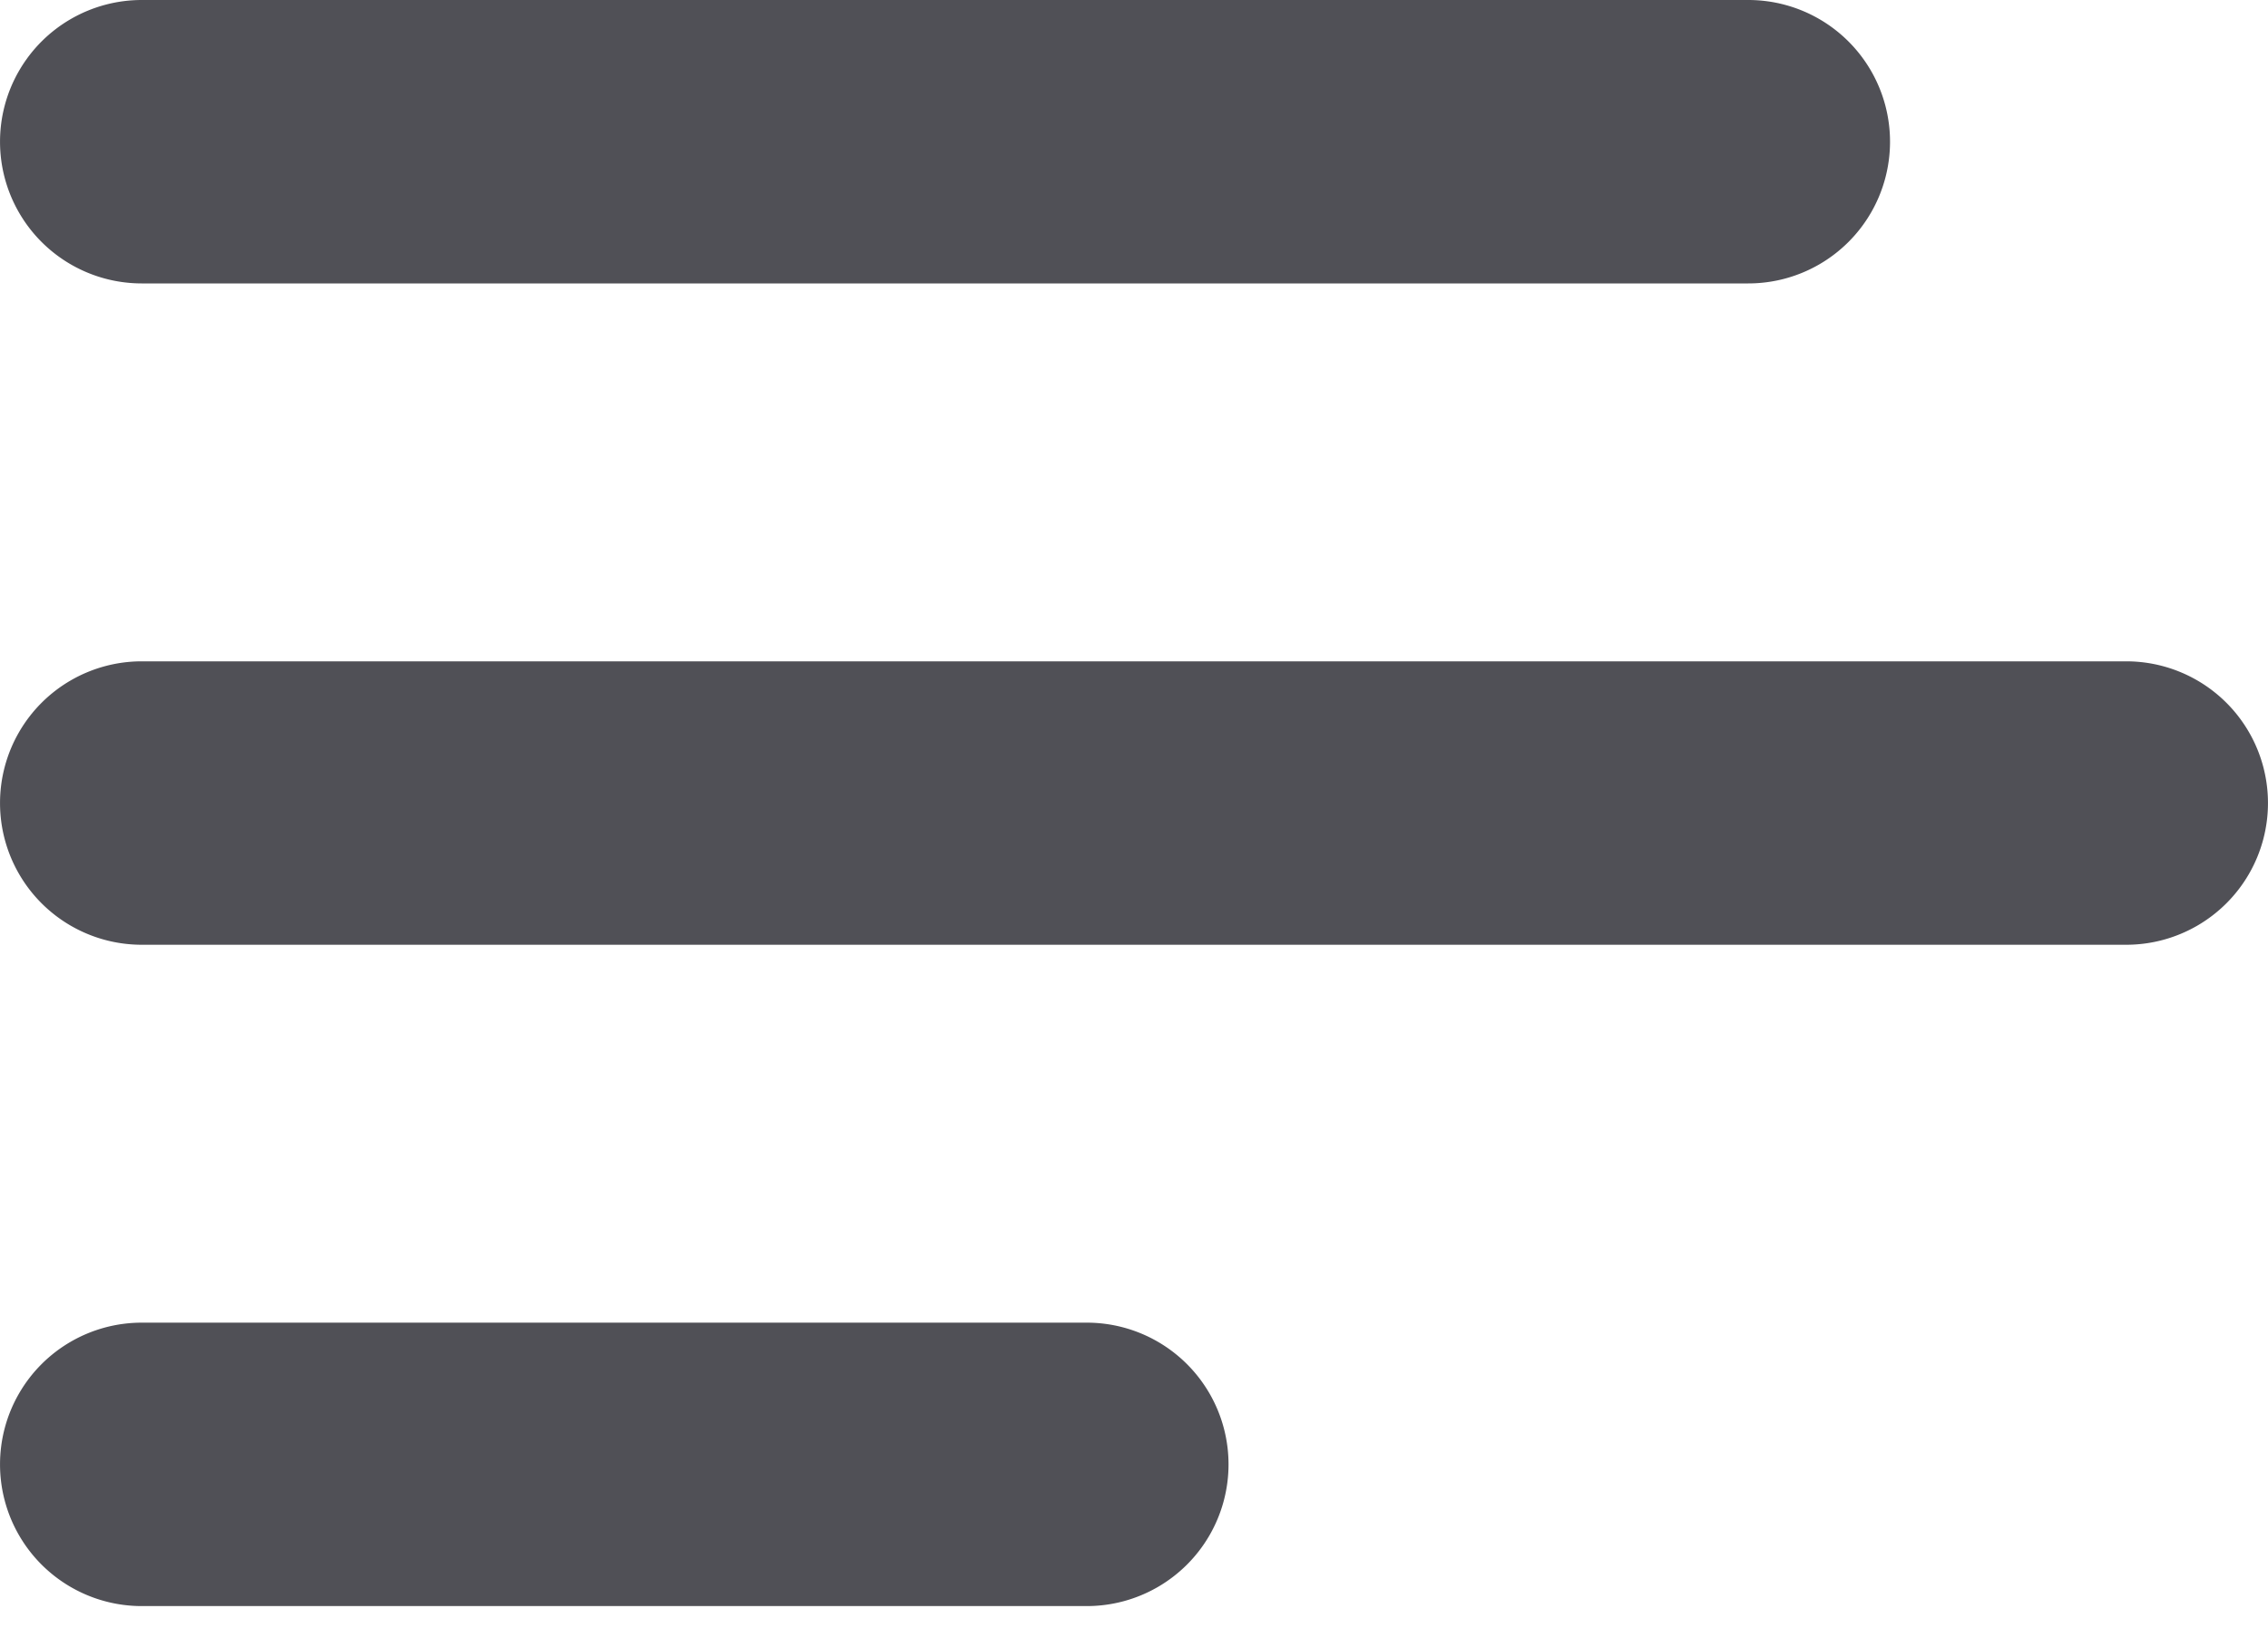 <svg xmlns="http://www.w3.org/2000/svg" width="39" height="28" viewBox="0 0 39 28"><g><g><g><path fill="#505056" d="M36.563 16.25H2.438a2.437 2.437 0 1 1 0-4.875h34.124a2.437 2.437 0 1 1 0 4.875z"/></g><g><path fill="#505056" d="M18.688 27.625H2.438a2.437 2.437 0 1 1 0-4.875h16.25a2.437 2.437 0 1 1 0 4.875z"/></g><g><path fill="#505056" d="M30.063 4.875H2.438a2.437 2.437 0 1 1 0-4.875h27.625a2.437 2.437 0 1 1 0 4.875z"/></g></g></g></svg>
